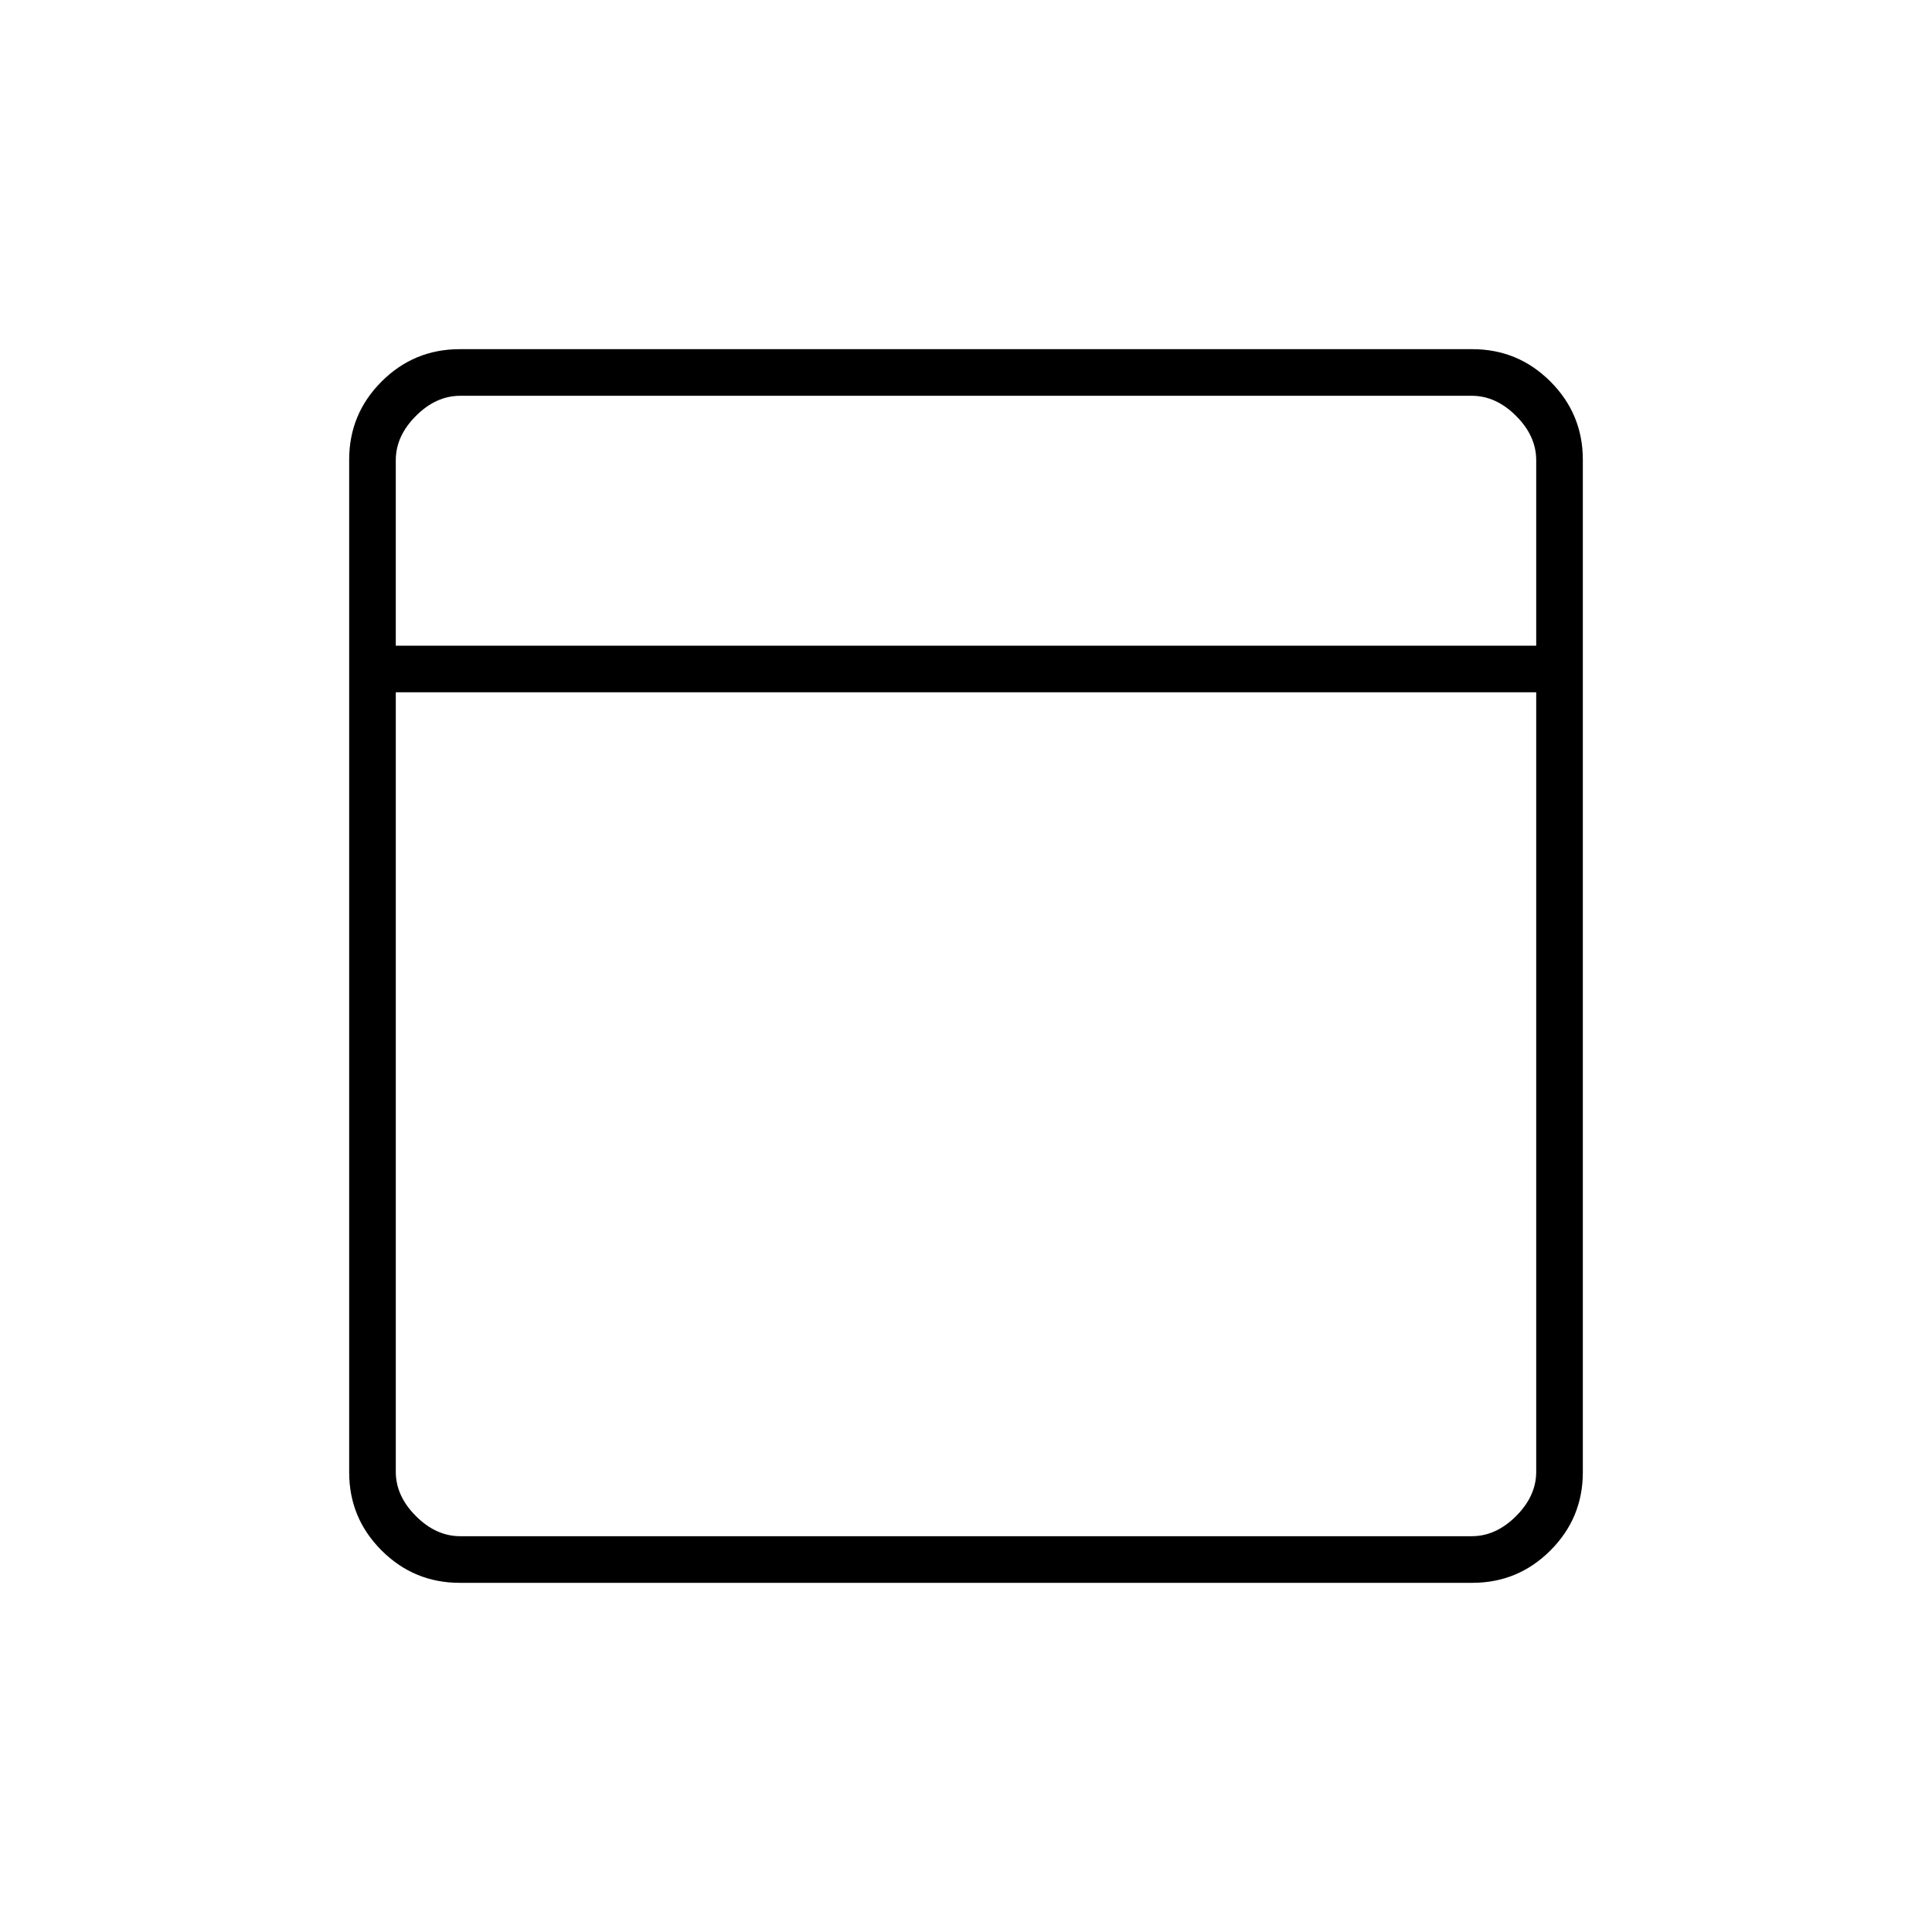 <svg xmlns="http://www.w3.org/2000/svg" height="40" viewBox="0 -960 960 960" width="40"><path d="M228.43-173.5q-22.738 0-38.834-16.096Q173.5-205.692 173.5-228.43v-503.14q0-22.738 16.096-38.834Q205.692-786.5 228.43-786.5h503.14q22.738 0 38.834 16.096Q786.5-754.308 786.5-731.57v503.14q0 22.738-16.096 38.834Q754.308-173.5 731.57-173.5H228.43Zm-31.763-465.667h566.666v-92.166q0-12-10-22t-22-10H228.667q-12 0-22 10t-10 22v92.166ZM763.333-616H196.667v387.333q0 12 10 22t22 10h502.666q12 0 22-10t10-22V-616Zm-566.666-23.167V-616v-23.167Zm0 0v-124.166 124.166Zm0 23.167v419.333V-616Z"/></svg>